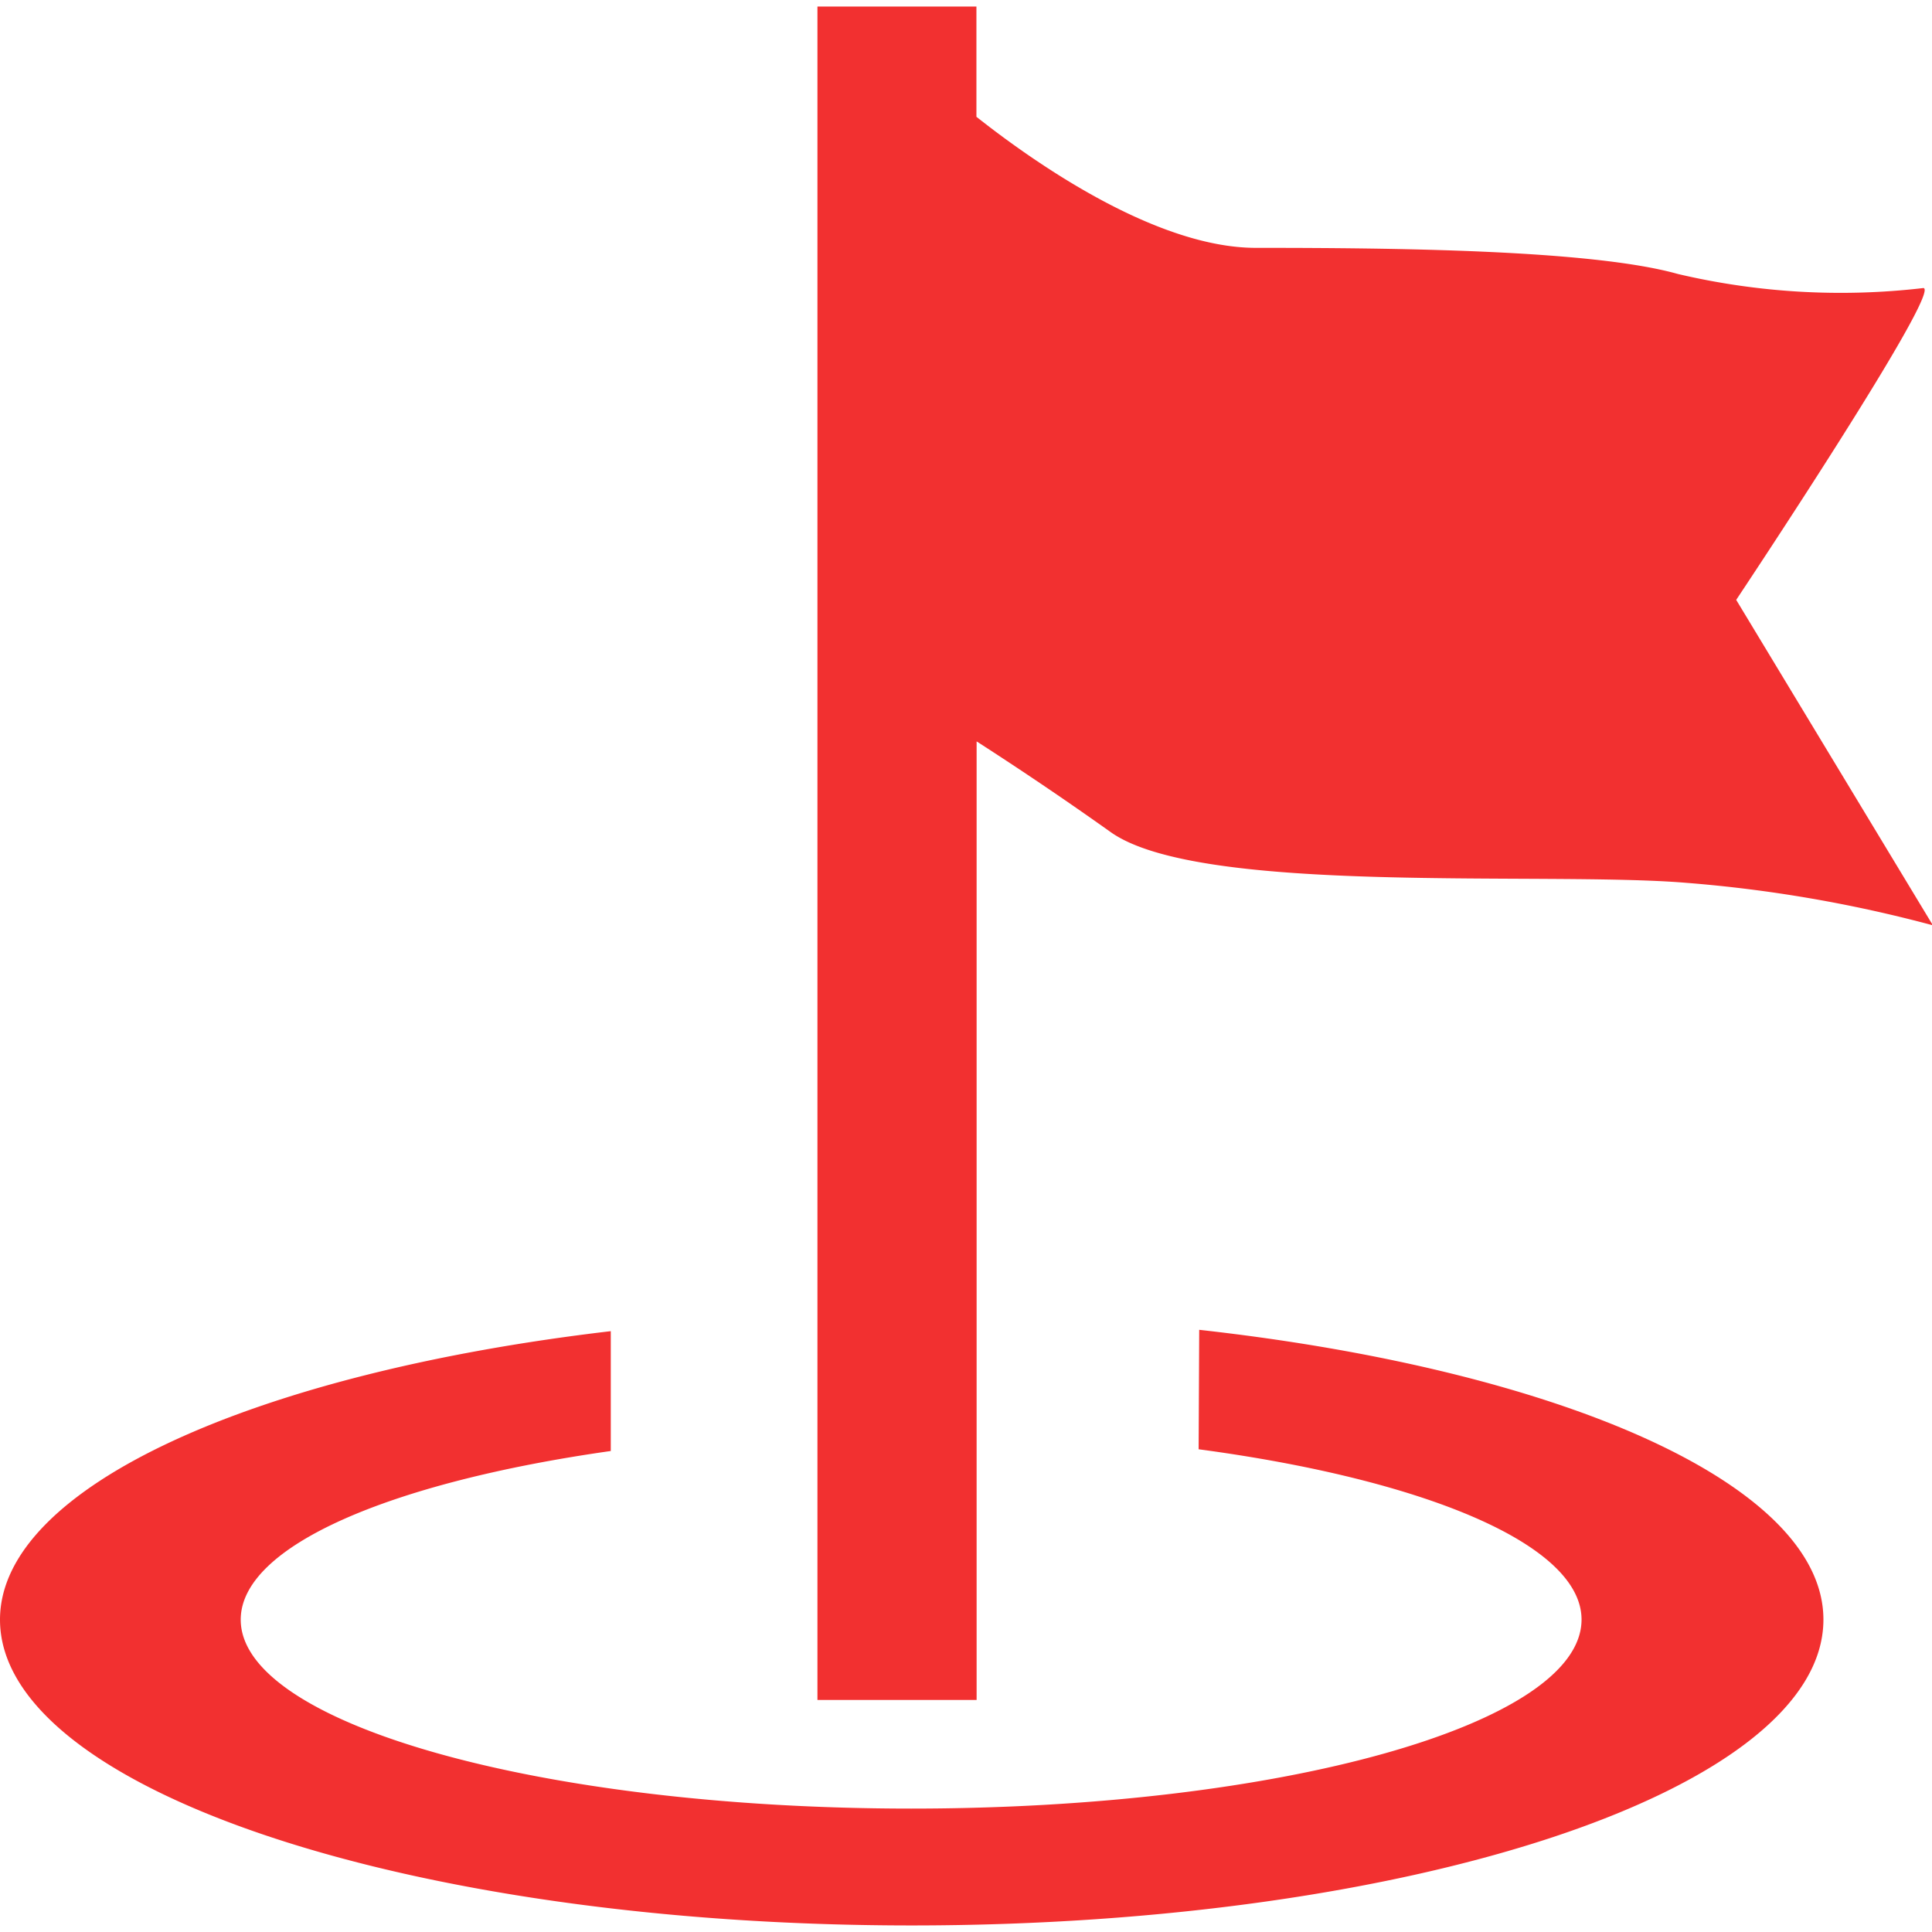 <svg t="1751251657931" class="icon" viewBox="0 0 1031 1024" version="1.1" xmlns="http://www.w3.org/2000/svg" p-id="7904" width="48" height="48"><path d="M521.165 392.192v511.488H436.224V0h84.838v58.829c30.106 23.808 95.386 69.939 149.146 69.939 72.448 0 178.842 0.922 225.126 13.926a379.699 379.699 0 0 0 130.56 7.578c14.029-3.84-99.379 166.349-99.379 166.349l104.96 173.67a726.784 726.784 0 0 0-131.686-22.682c-75.162-6.246-259.072 6.963-307.046-27.034a1840.845 1840.845 0 0 0-71.578-48.435z m118.477 377.702l0.307-63.744c193.434 21.504 333.107 82.637 333.107 154.624 0 90.47-218.266 163.226-486.502 163.226C218.266 1024 0 951.04 0 860.826c0-70.81 136.192-131.686 325.939-153.958v63.949c-117.248 16.64-197.478 50.586-197.478 90.01 0 55.603 160.256 100.813 357.786 100.813 197.478 0 357.734-45.107 357.734-100.864 0-40.09-83.763-74.752-204.339-90.88z" fill="#F23030" p-id="7905"></path></svg>